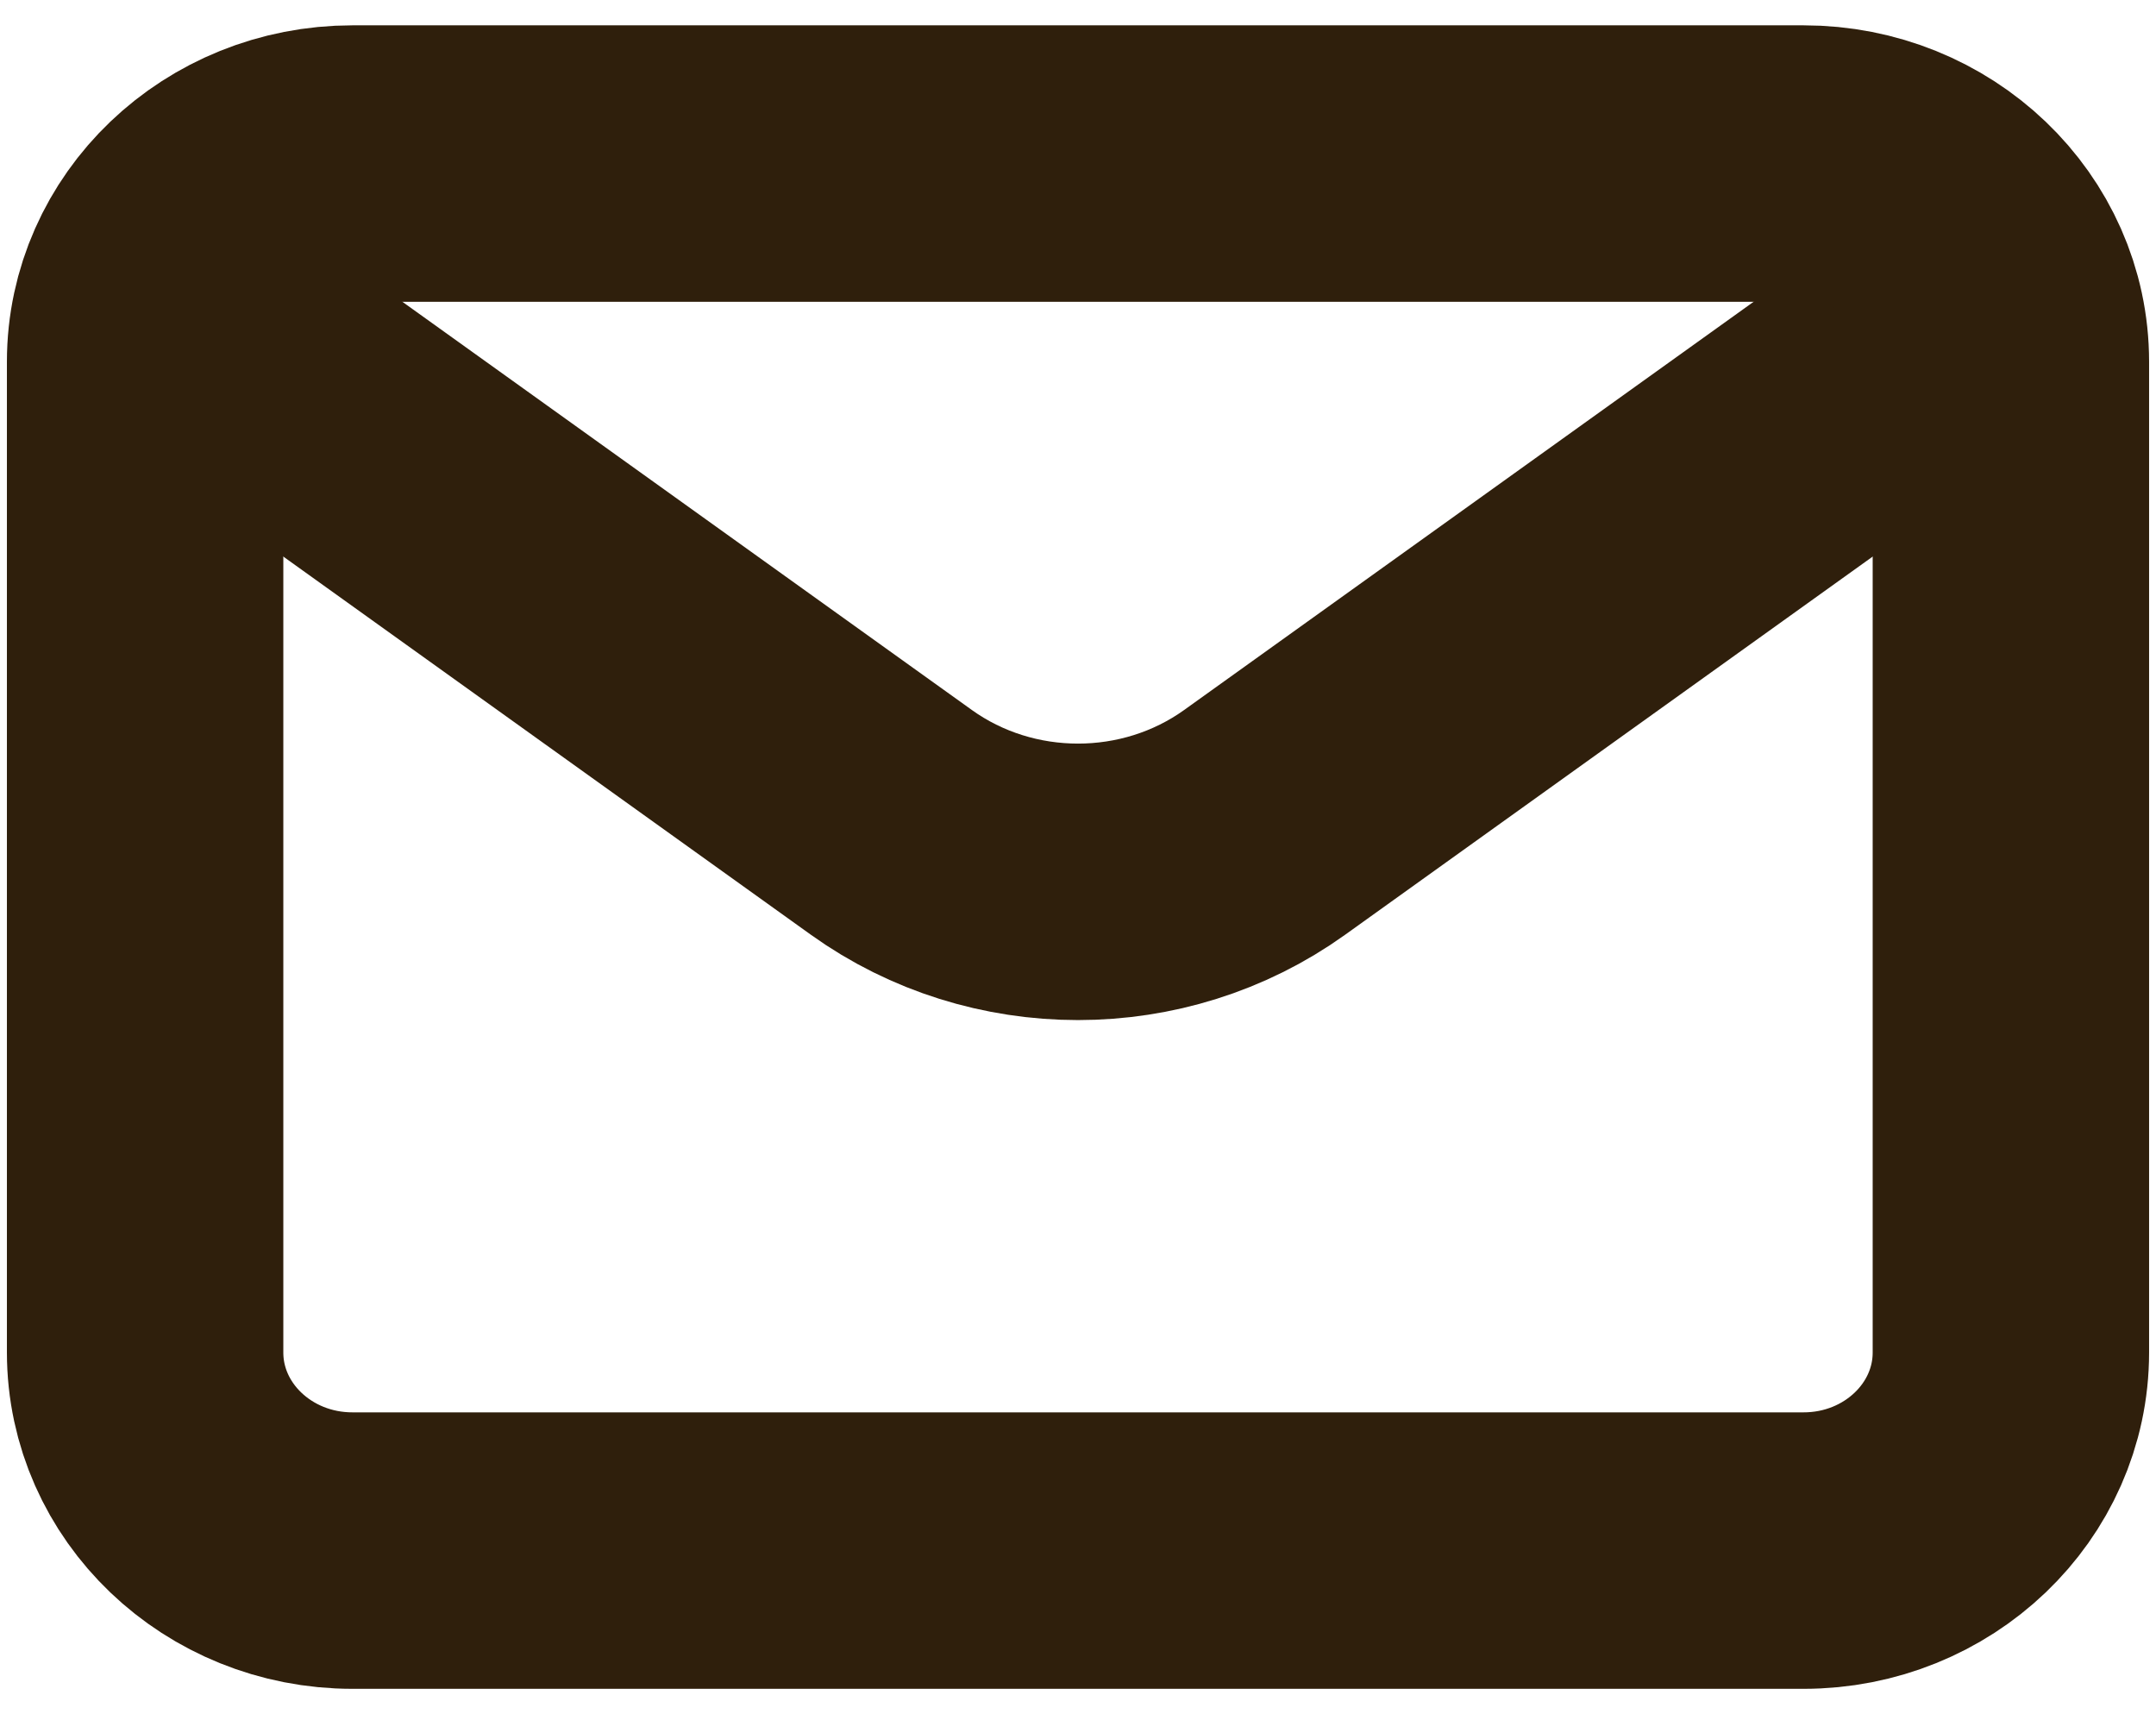 <svg width="39" height="31" viewBox="0 0 39 31" fill="none" xmlns="http://www.w3.org/2000/svg">
<path d="M4.5 6.542L16.125 14.873C18.125 16.306 20.875 16.306 22.875 14.873L34.5 6.542" stroke="#2F1F0C" stroke-width="5" stroke-linecap="round" stroke-linejoin="round"/>
<path d="M32.625 2.958H6.375C4.304 2.958 2.625 4.563 2.625 6.542V24.458C2.625 26.437 4.304 28.042 6.375 28.042H32.625C34.696 28.042 36.375 26.437 36.375 24.458V6.542C36.375 4.563 34.696 2.958 32.625 2.958Z" stroke="#2F1F0C" stroke-width="5" stroke-linecap="round"/>
</svg>
